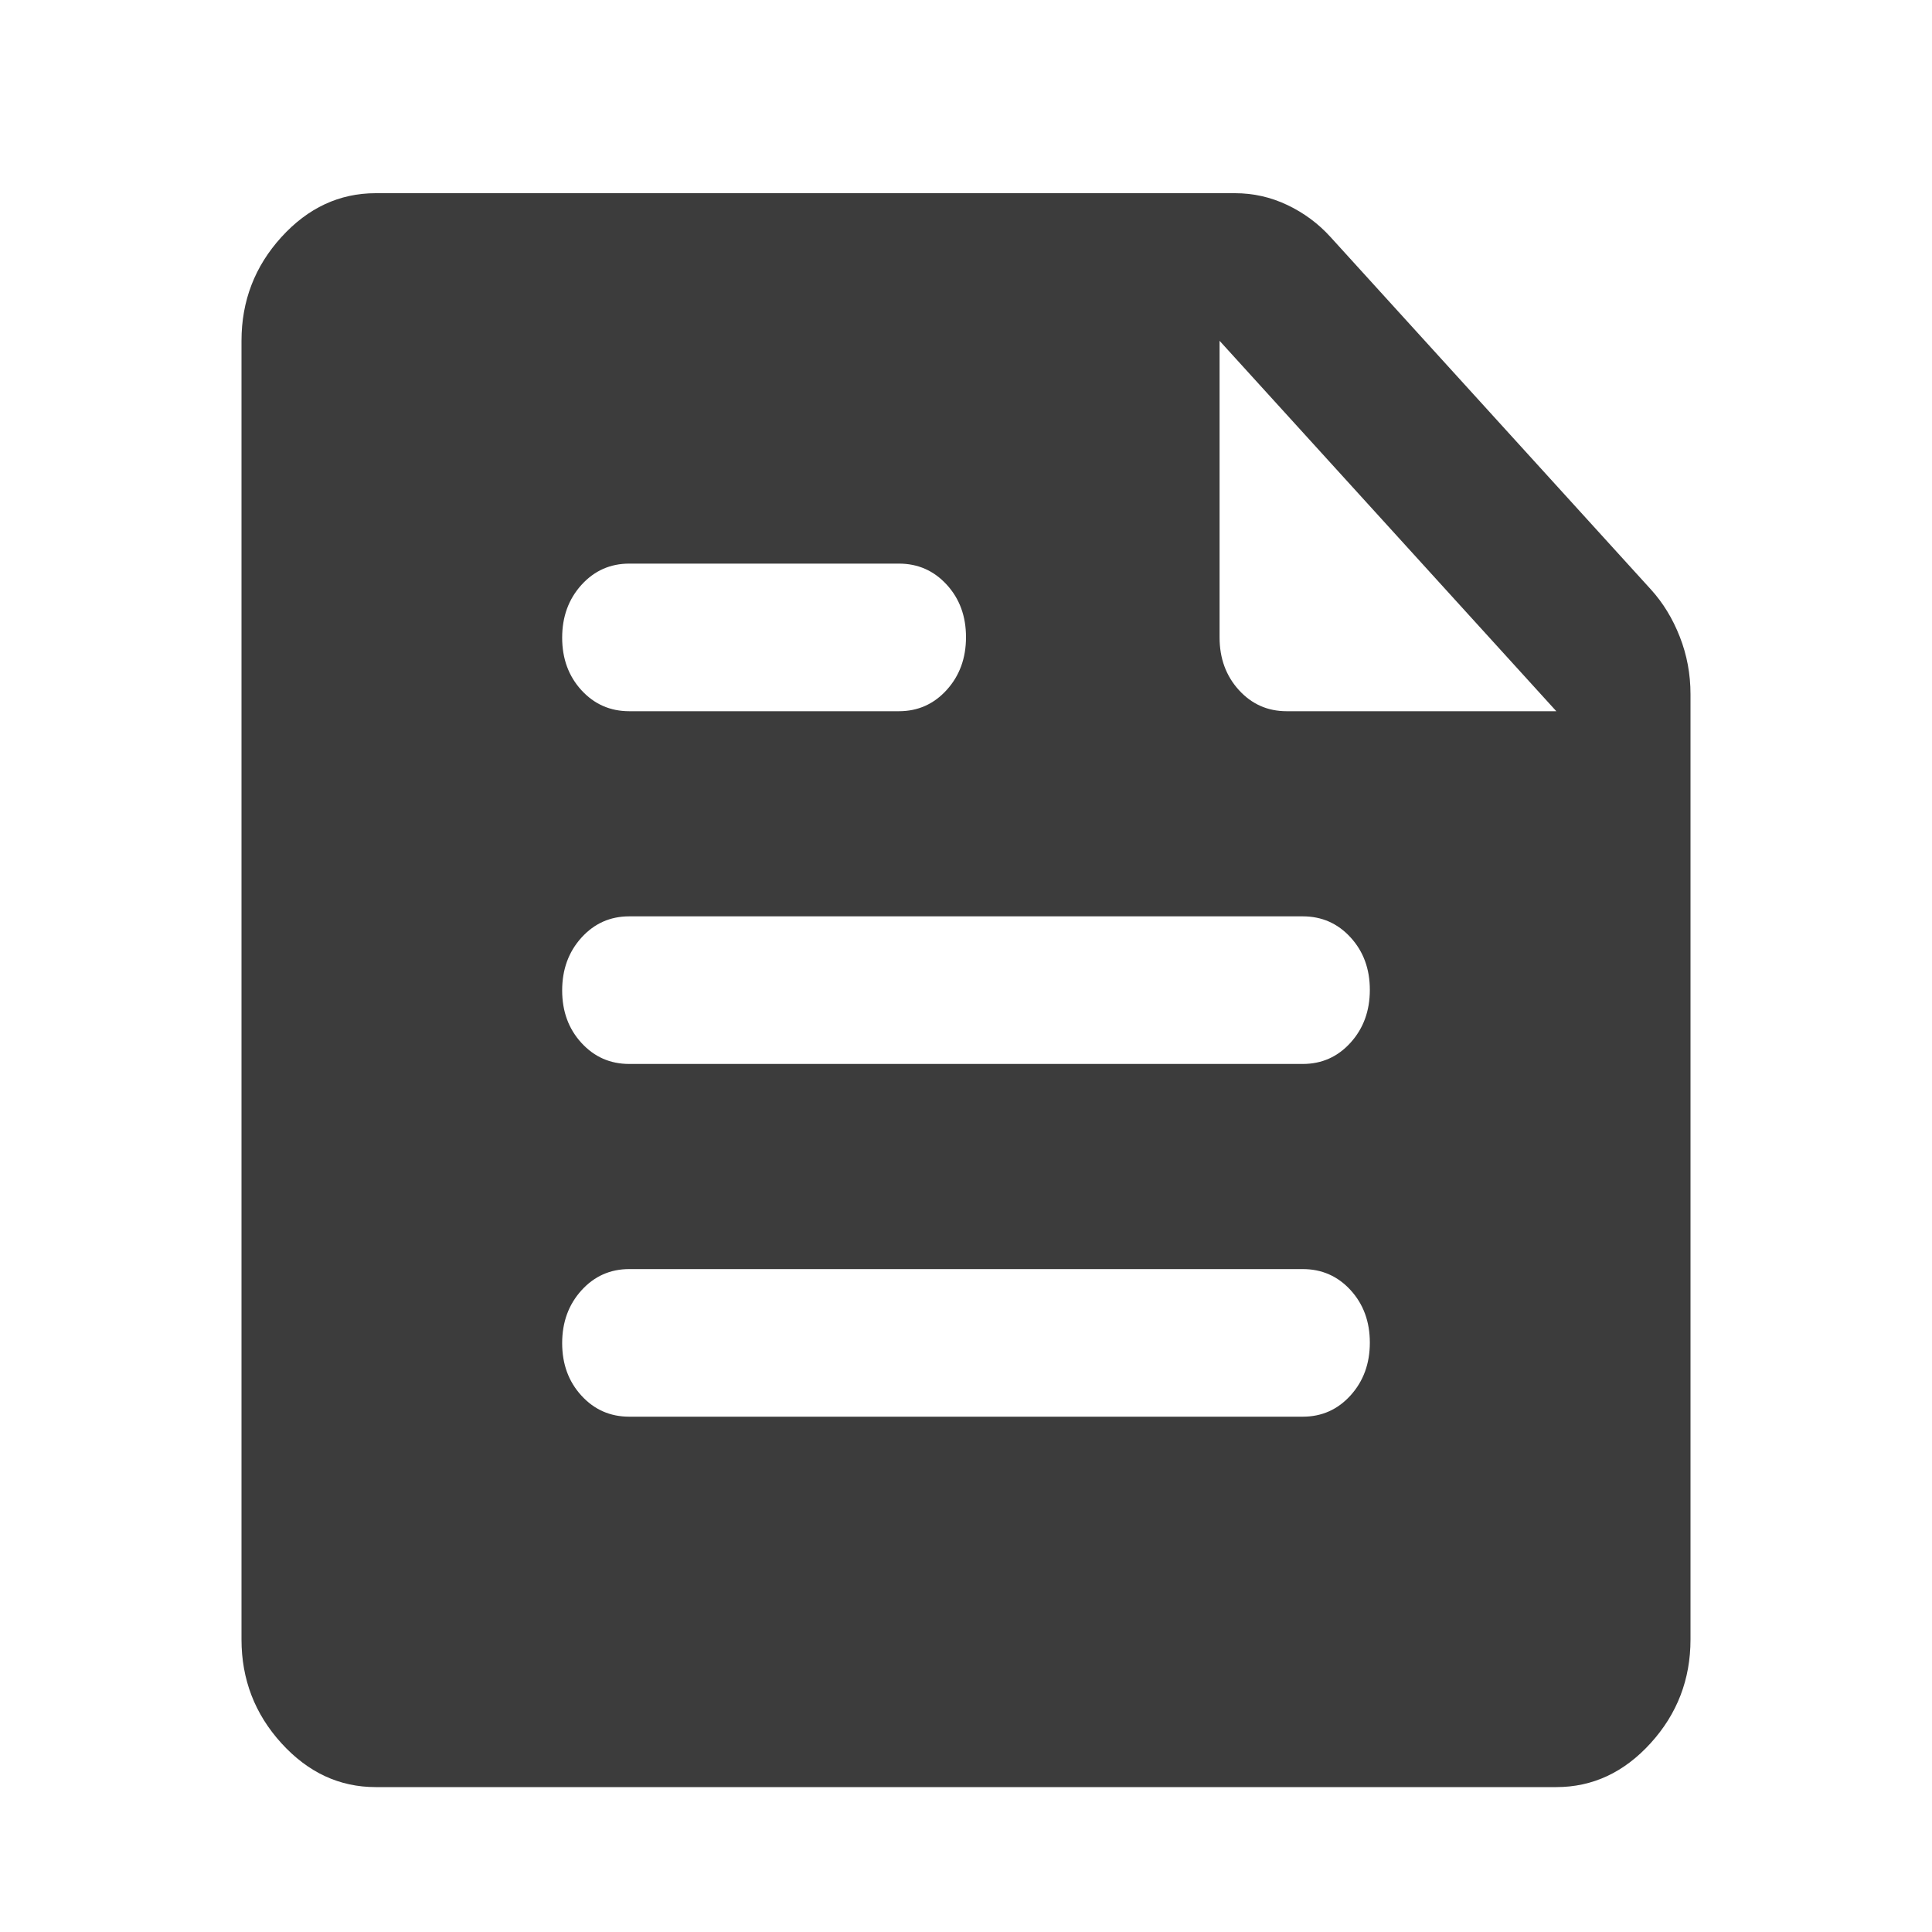 <svg width="40" height="40" viewBox="0 0 40 40" fill="none" xmlns="http://www.w3.org/2000/svg">
<g id="news">
<mask id="mask0_782_7991" style="mask-type:alpha" maskUnits="userSpaceOnUse" x="0" y="0" width="40" height="40">
<rect id="Bounding box" width="40" height="40" fill="#D9D9D9"/>
</mask>
<g mask="url(#mask0_782_7991)">
<path id="news_2" d="M7.778 37C7.028 37 6.377 36.697 5.826 36.091C5.275 35.485 5 34.769 5 33.944V7.056C5 6.231 5.275 5.515 5.826 4.909C6.377 4.303 7.028 4 7.778 4H25.57C25.948 4 26.309 4.081 26.652 4.244C26.995 4.407 27.292 4.627 27.542 4.902L34.18 12.204C34.43 12.479 34.63 12.805 34.778 13.183C34.926 13.56 35 13.957 35 14.373V33.944C35 34.769 34.725 35.485 34.174 36.091C33.623 36.697 32.972 37 32.222 37H7.778ZM25.25 7.056V13.197C25.25 13.63 25.383 13.993 25.649 14.286C25.916 14.579 26.245 14.725 26.639 14.725H32.222L25.25 7.056ZM26.972 29.331C27.366 29.331 27.696 29.184 27.962 28.89C28.228 28.596 28.361 28.232 28.361 27.798C28.361 27.363 28.228 27.001 27.962 26.71C27.696 26.42 27.366 26.275 26.972 26.275H13.028C12.634 26.275 12.304 26.422 12.038 26.716C11.772 27.01 11.639 27.374 11.639 27.808C11.639 28.243 11.772 28.605 12.038 28.895C12.304 29.186 12.634 29.331 13.028 29.331H26.972ZM18.611 14.725C19.005 14.725 19.334 14.578 19.601 14.284C19.867 13.99 20 13.626 20 13.192C20 12.757 19.867 12.395 19.601 12.105C19.334 11.814 19.005 11.669 18.611 11.669H13.028C12.634 11.669 12.304 11.816 12.038 12.11C11.772 12.404 11.639 12.768 11.639 13.202C11.639 13.637 11.772 13.999 12.038 14.29C12.304 14.58 12.634 14.725 13.028 14.725H18.611ZM26.972 22.028C27.366 22.028 27.696 21.881 27.962 21.587C28.228 21.293 28.361 20.929 28.361 20.494C28.361 20.06 28.228 19.698 27.962 19.408C27.696 19.117 27.366 18.972 26.972 18.972H13.028C12.634 18.972 12.304 19.119 12.038 19.413C11.772 19.707 11.639 20.071 11.639 20.506C11.639 20.94 11.772 21.302 12.038 21.592C12.304 21.883 12.634 22.028 13.028 22.028H26.972Z" fill="#3C3C3C"/>
</g>
</g>
</svg>
